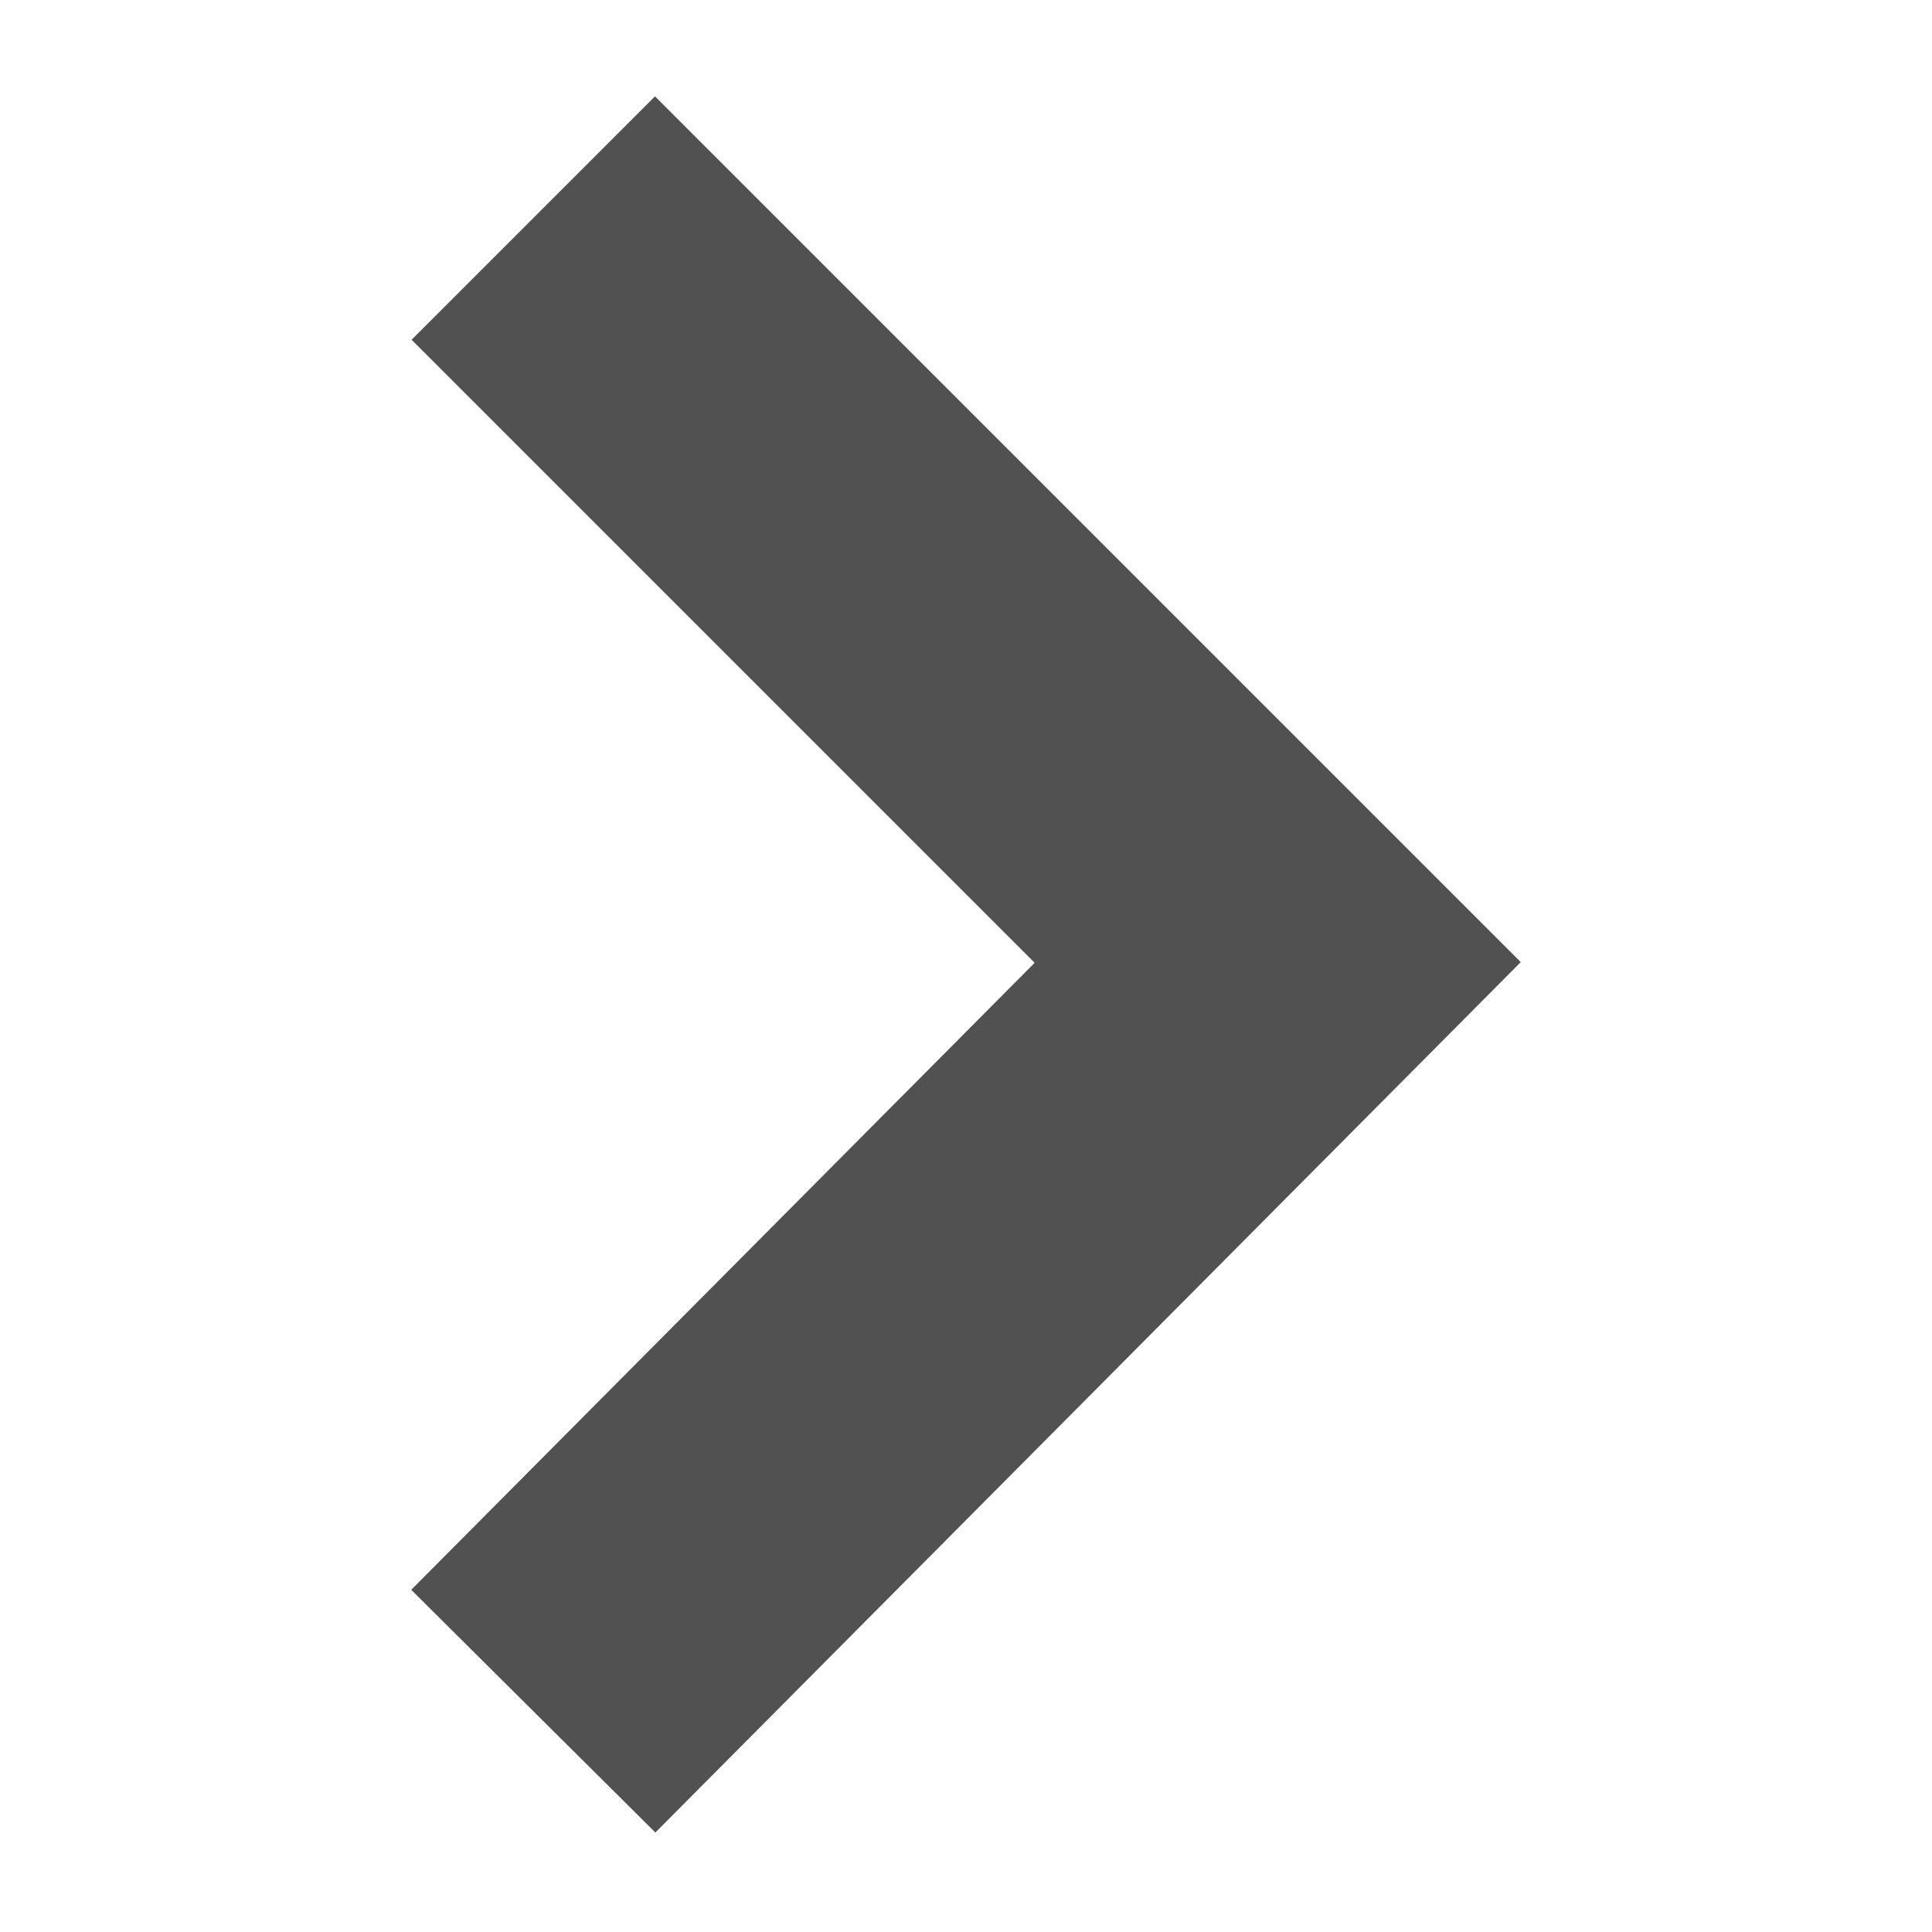 <?xml version="1.0" encoding="utf-8"?>
<!-- Generator: Adobe Illustrator 16.0.0, SVG Export Plug-In . SVG Version: 6.00 Build 0)  -->
<!DOCTYPE svg PUBLIC "-//W3C//DTD SVG 1.1//EN" "http://www.w3.org/Graphics/SVG/1.1/DTD/svg11.dtd">
<svg version="1.1" id="Layer_1" xmlns="http://www.w3.org/2000/svg" xmlns:xlink="http://www.w3.org/1999/xlink" x="0px" y="0px"
	 width="87.87px" height="87.87px" viewBox="0 0 87.87 87.87" enable-background="new 0 0 87.87 87.87" xml:space="preserve">
<g>
	<polygon fill="#515151" points="29.807,83.346 69.167,43.758 29.79,4.381 18.719,15.452 47.057,43.79 18.703,72.307 	"/>
</g>
</svg>

